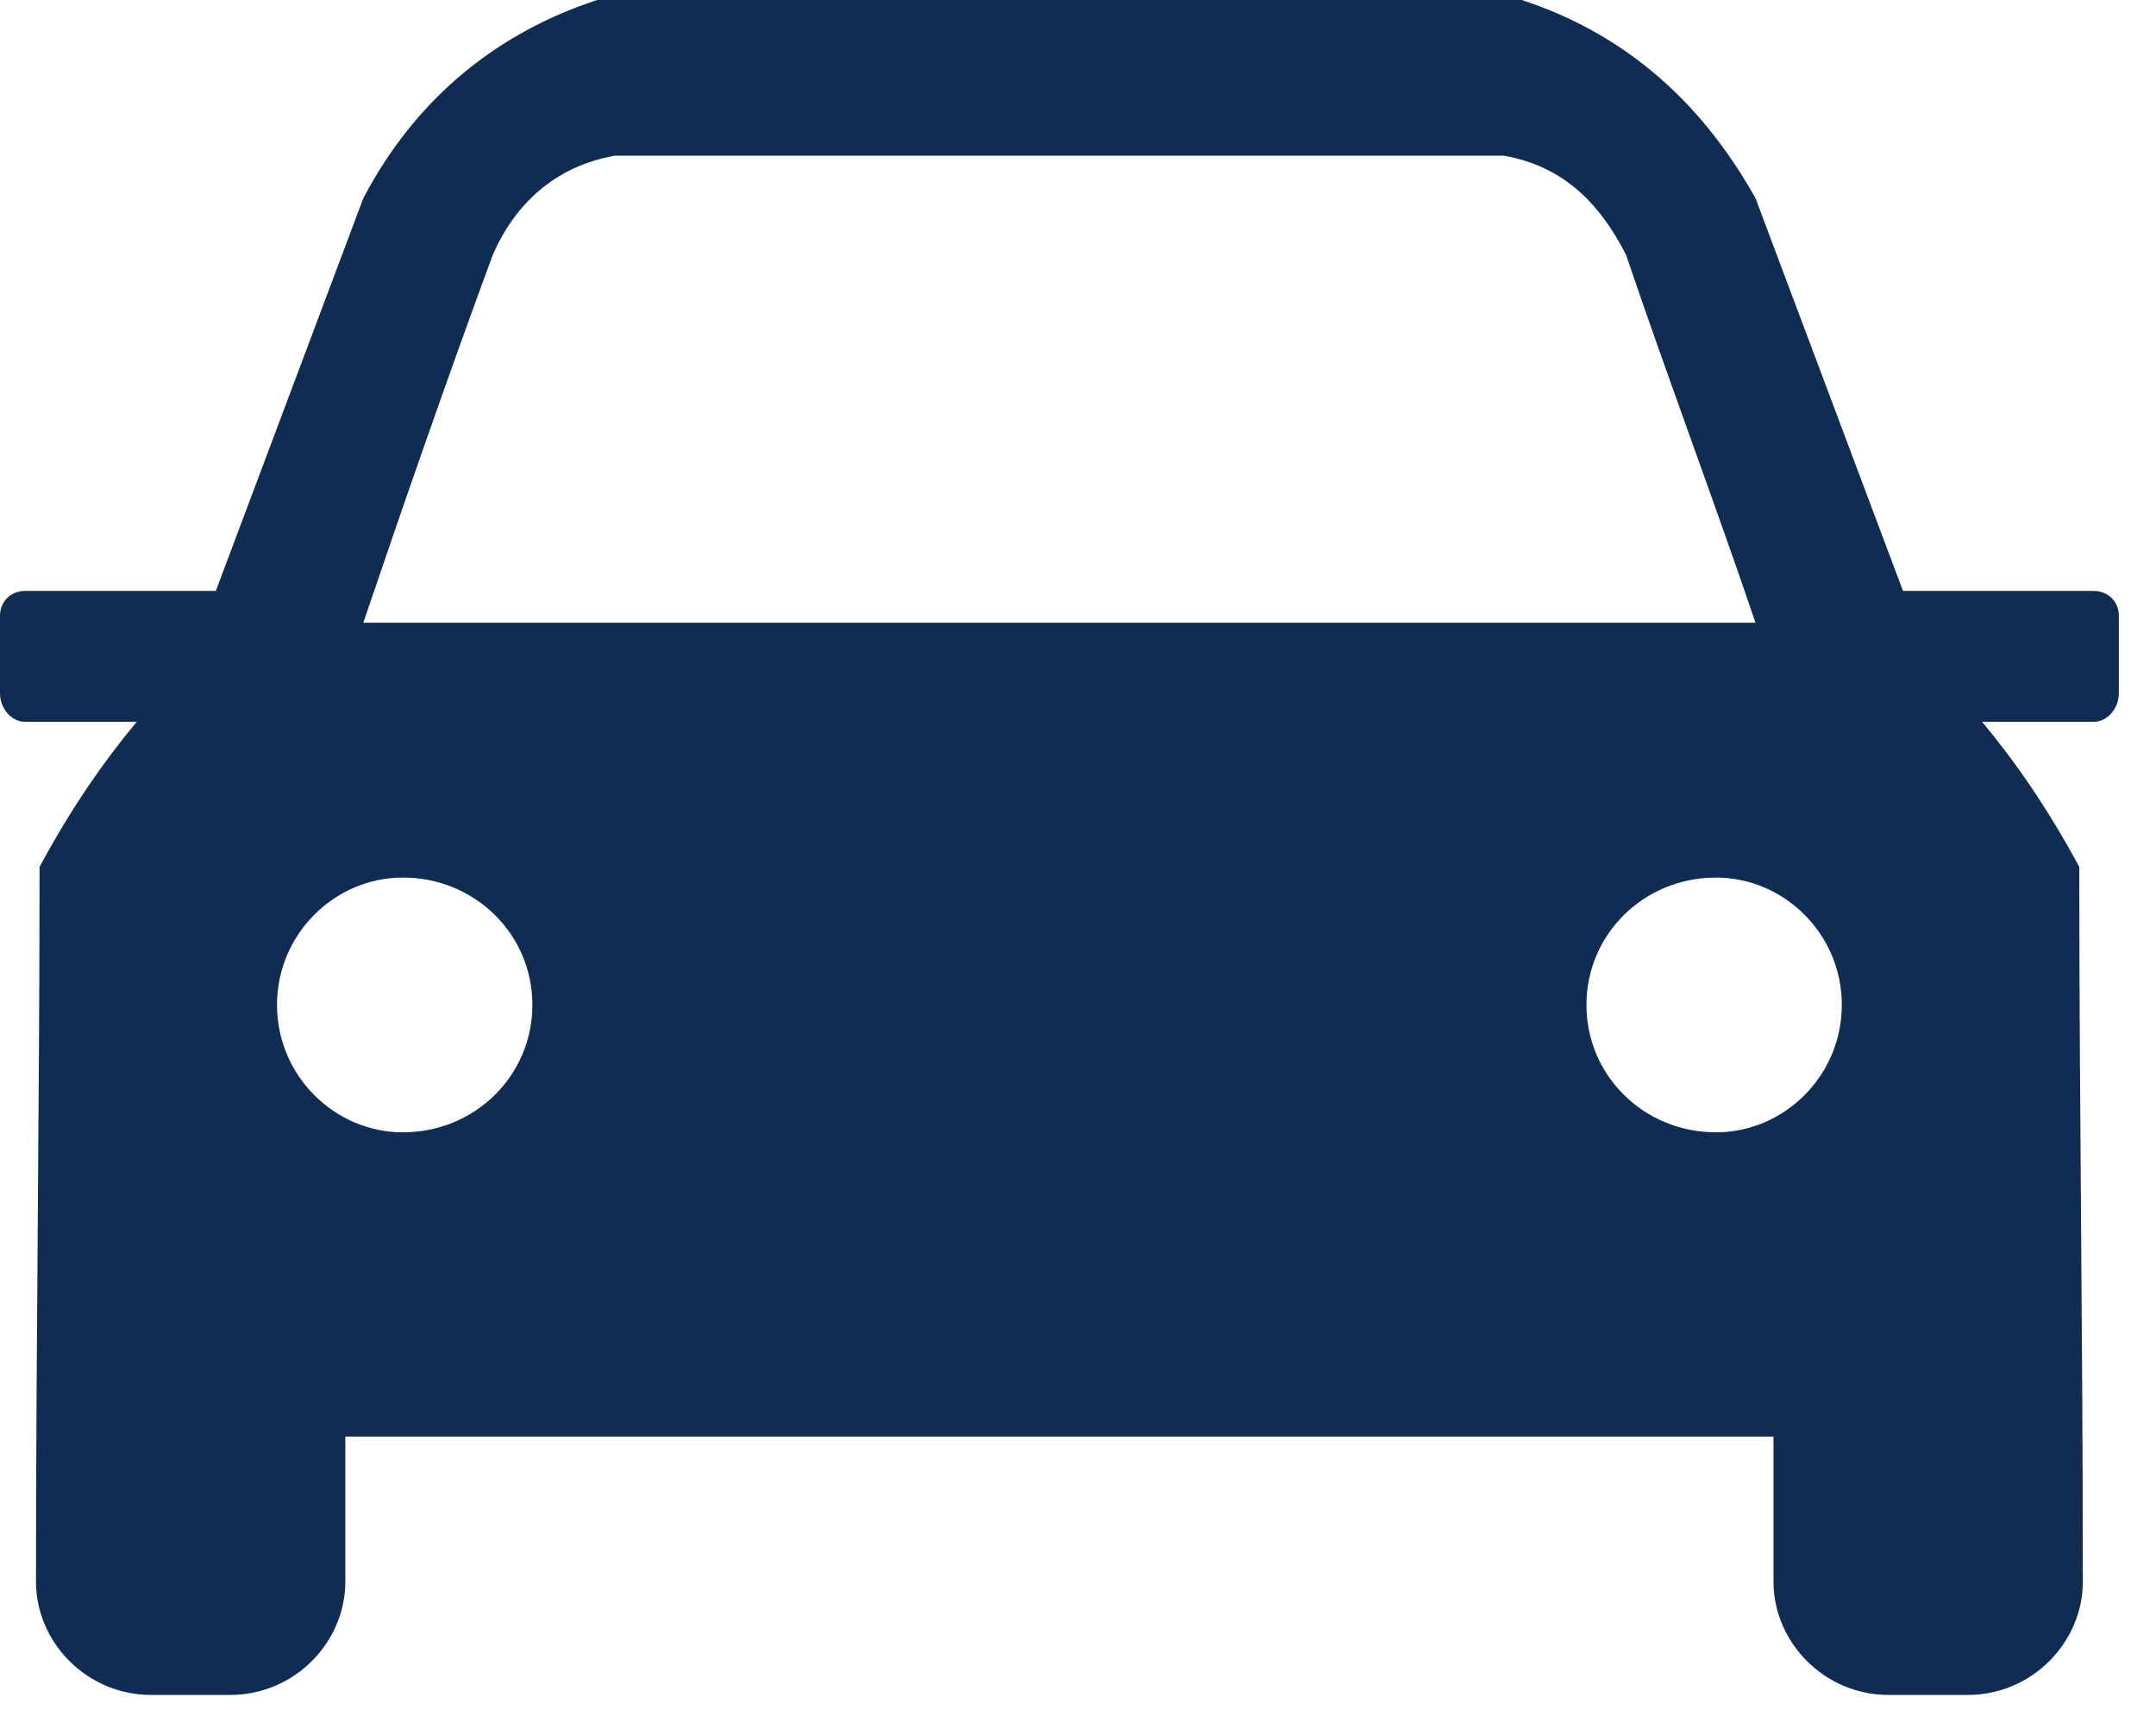 <svg width="29" height="23" viewBox="0 0 29 23" fill="none" xmlns="http://www.w3.org/2000/svg">
<path fill-rule="evenodd" clip-rule="evenodd" d="M2.903 7.949L4.887 2.666C5.613 1.285 6.726 0.428 8.032 0H20.468C21.774 0.428 22.839 1.285 23.613 2.666L25.597 7.949H28.161C28.355 7.949 28.5 8.092 28.5 8.282V9.329C28.5 9.52 28.355 9.71 28.161 9.71H26.661C27.097 10.234 27.532 10.853 27.968 11.662C27.968 14.851 28.016 18.04 28.016 21.277C28.016 22.086 27.339 22.8 26.468 22.8H25.403C24.532 22.8 23.855 22.086 23.855 21.277V19.325H4.645V21.277C4.645 22.086 3.968 22.8 3.097 22.8H2.032C1.161 22.8 0.484 22.086 0.484 21.277C0.484 18.04 0.532 14.851 0.532 11.662C0.968 10.853 1.403 10.234 1.839 9.71H0.339C0.145 9.71 0 9.52 0 9.329V8.282C0 8.092 0.145 7.949 0.339 7.949H2.903ZM8.274 2.094C7.452 2.237 6.919 2.761 6.629 3.427C6.048 4.998 5.419 6.807 4.887 8.377H23.613C23.081 6.807 22.403 4.998 21.871 3.427C21.532 2.761 21.048 2.237 20.226 2.094H8.274ZM23.081 11.805C22.113 11.805 21.339 12.566 21.339 13.518C21.339 14.47 22.113 15.232 23.081 15.232C24 15.232 24.774 14.47 24.774 13.518C24.774 12.566 24 11.805 23.081 11.805ZM5.419 11.805C6.387 11.805 7.161 12.566 7.161 13.518C7.161 14.47 6.387 15.232 5.419 15.232C4.5 15.232 3.726 14.47 3.726 13.518C3.726 12.566 4.5 11.805 5.419 11.805Z" fill="#102C53"/>
</svg>
